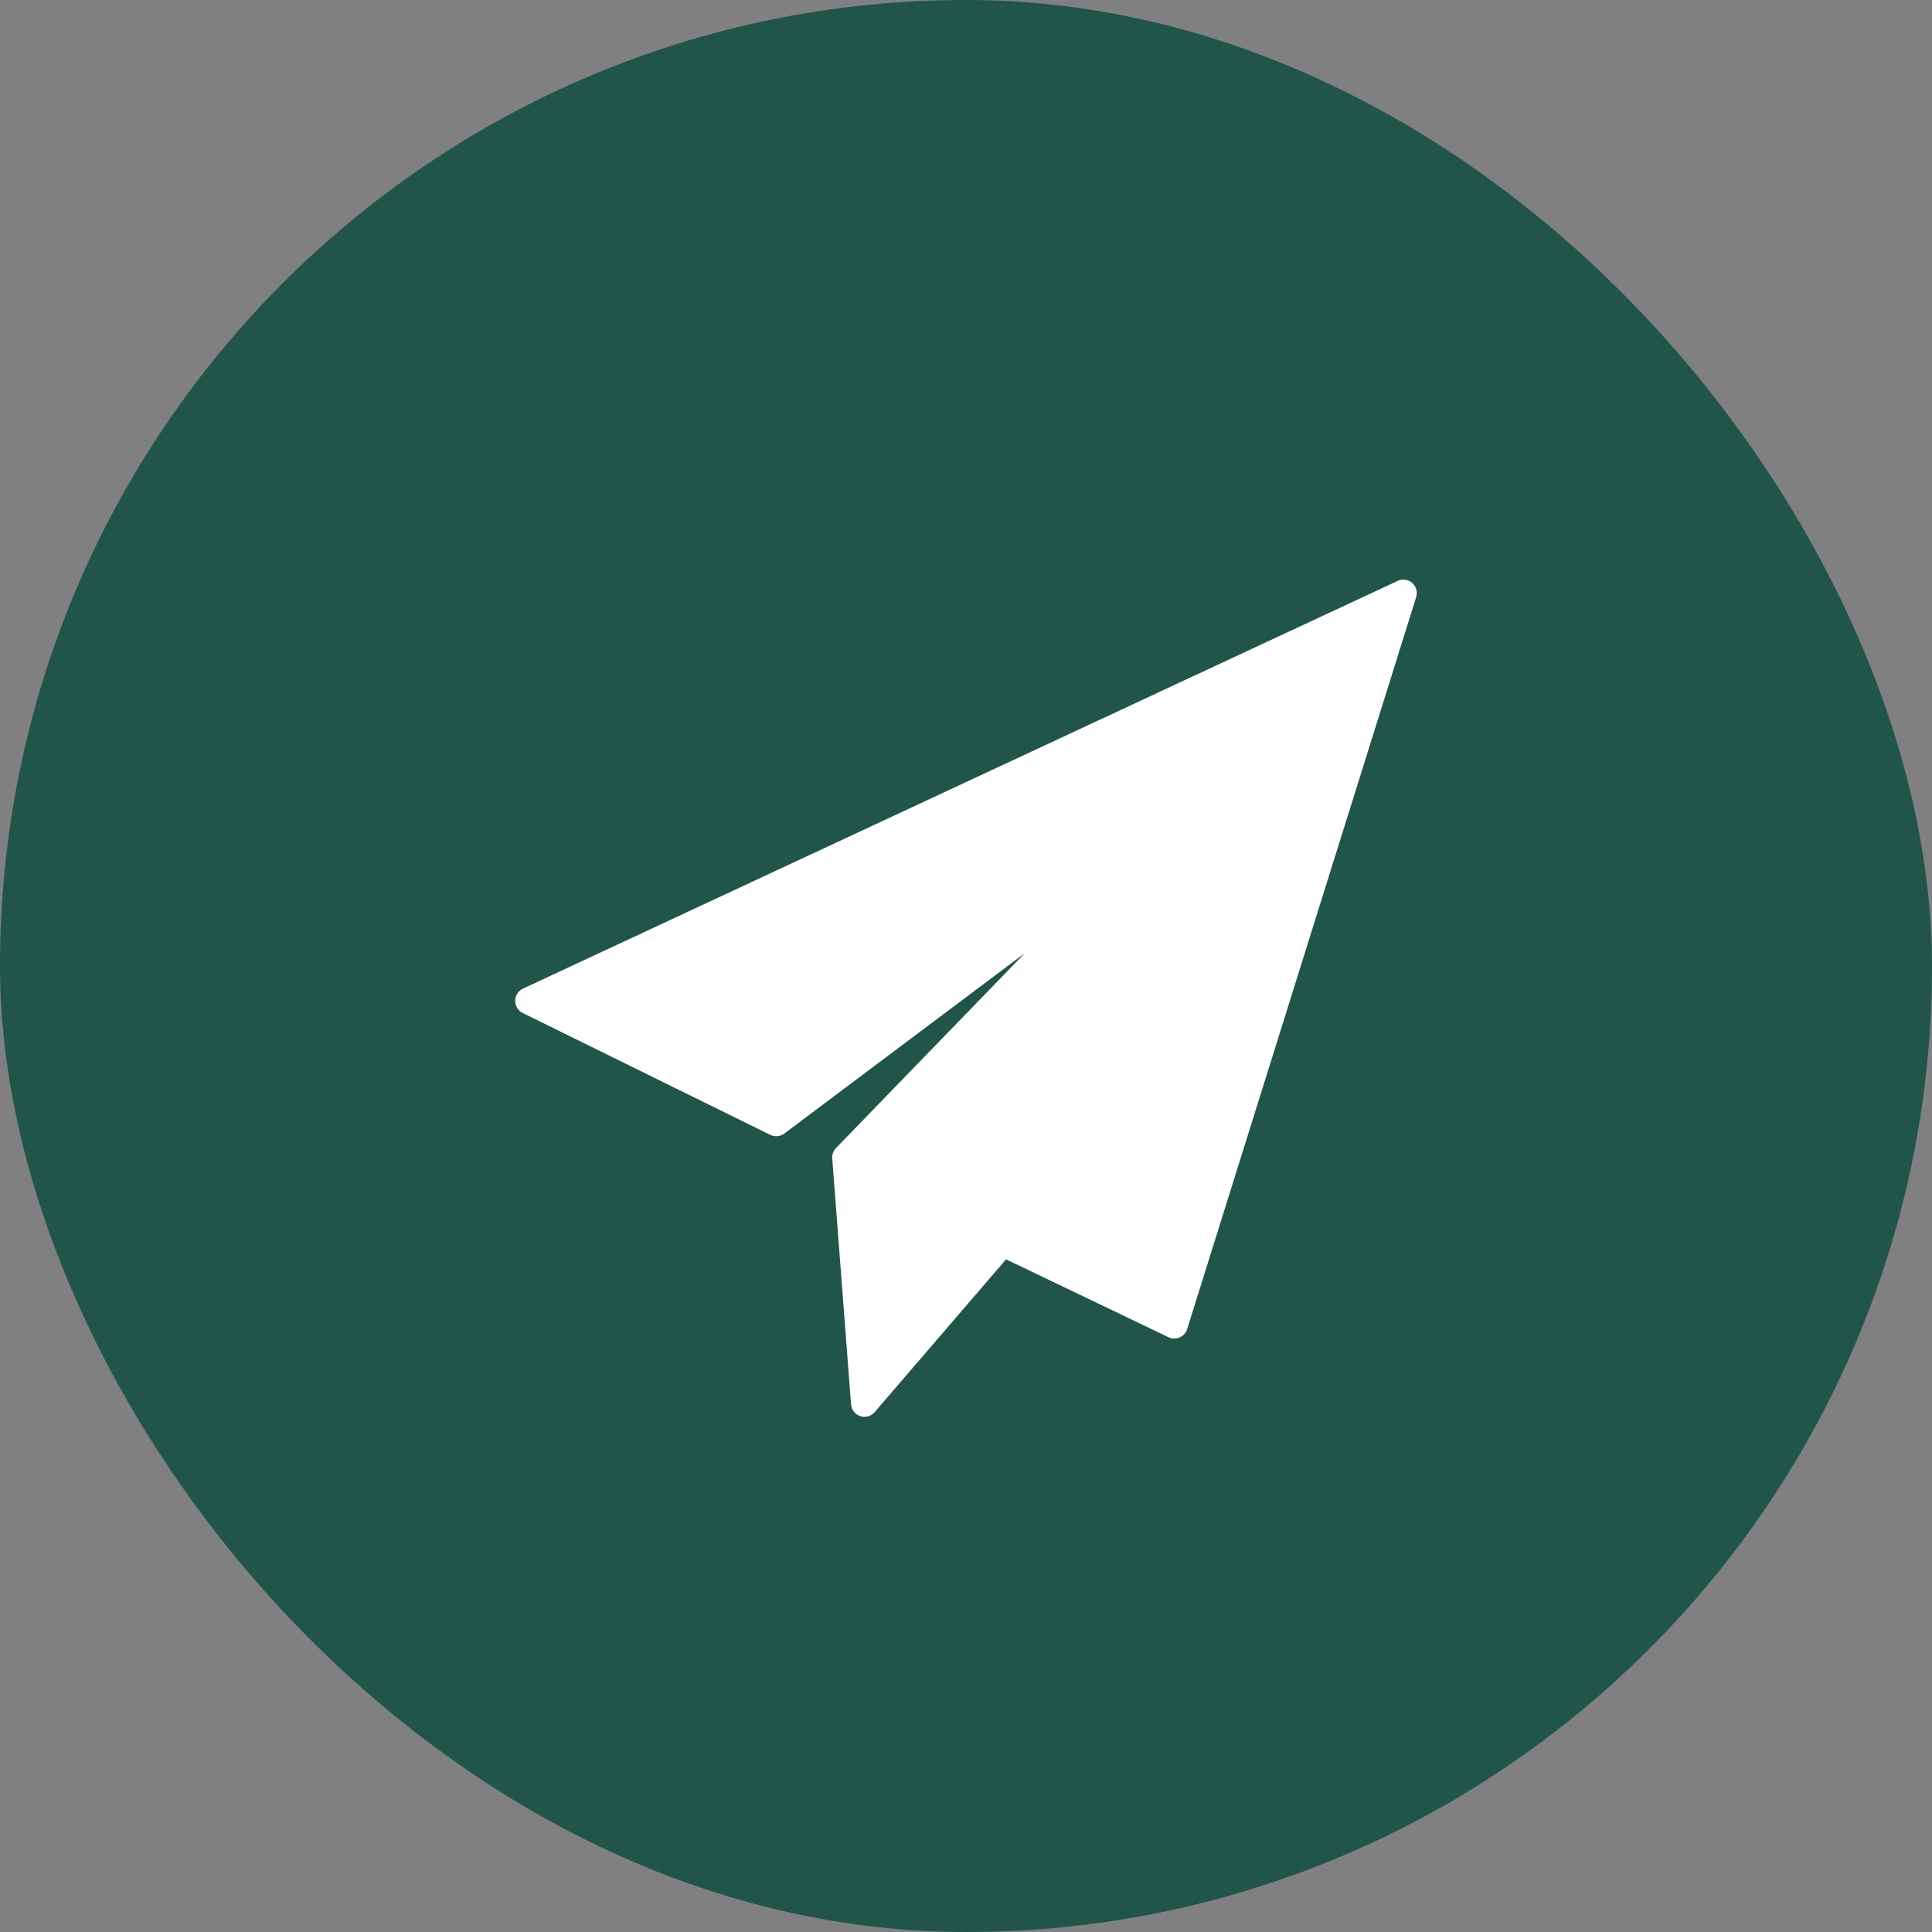 <?xml version="1.0" encoding="UTF-8"?>
<svg width="30px" height="30px" viewBox="0 0 30 30" version="1.1" xmlns="http://www.w3.org/2000/svg" xmlns:xlink="http://www.w3.org/1999/xlink">
    <rect x="0" y="0" width="30" height="30" fill="#808080" stroke="none"/>
    <!-- Generator: sketchtool 64 (101010) - https://sketch.com -->
    <title>092BE0EC-ED14-4F59-8731-C7CE4716C5D7</title>
    <desc>Created with sketchtool.</desc>
    <defs>
        <rect id="path-1" x="0" y="0" width="30" height="30" rx="15"></rect>
        <path d="M21.929,9.052 C21.866,8.997 21.778,8.985 21.703,9.02 L8.121,15.351 C8.048,15.385 8.001,15.458 8,15.539 C7.999,15.62 8.045,15.694 8.117,15.73 L11.961,17.622 C12.031,17.657 12.115,17.649 12.178,17.602 L15.915,14.799 L12.981,17.827 C12.94,17.87 12.918,17.929 12.923,17.99 L13.215,21.806 C13.221,21.891 13.278,21.963 13.358,21.99 C13.38,21.997 13.402,22 13.424,22 C13.483,22 13.541,21.974 13.582,21.927 L15.622,19.555 L18.144,20.764 C18.199,20.791 18.262,20.792 18.318,20.767 C18.373,20.743 18.416,20.696 18.434,20.638 L21.99,9.273 C22.015,9.193 21.991,9.107 21.929,9.052 Z" id="path-3"></path>
    </defs>
    <g id="Page-1" stroke="none" stroke-width="1" fill="none" fill-rule="evenodd">
        <g id="Chat-screen-support" transform="translate(-314, -581)">
            <g id="Group-5" transform="translate(314, 581)">
                <mask id="mask-2" fill="white">
                    <use xlink:href="#path-1"></use>
                </mask>
                <use id="Base" fill="#215549" xlink:href="#path-1"></use>
                <mask id="mask-4" fill="white">
                    <use xlink:href="#path-3"></use>
                </mask>
                <use id="Send" fill="#FFFFFF" fill-rule="nonzero" xlink:href="#path-3"></use>
            </g>
        </g>
    </g>
</svg>